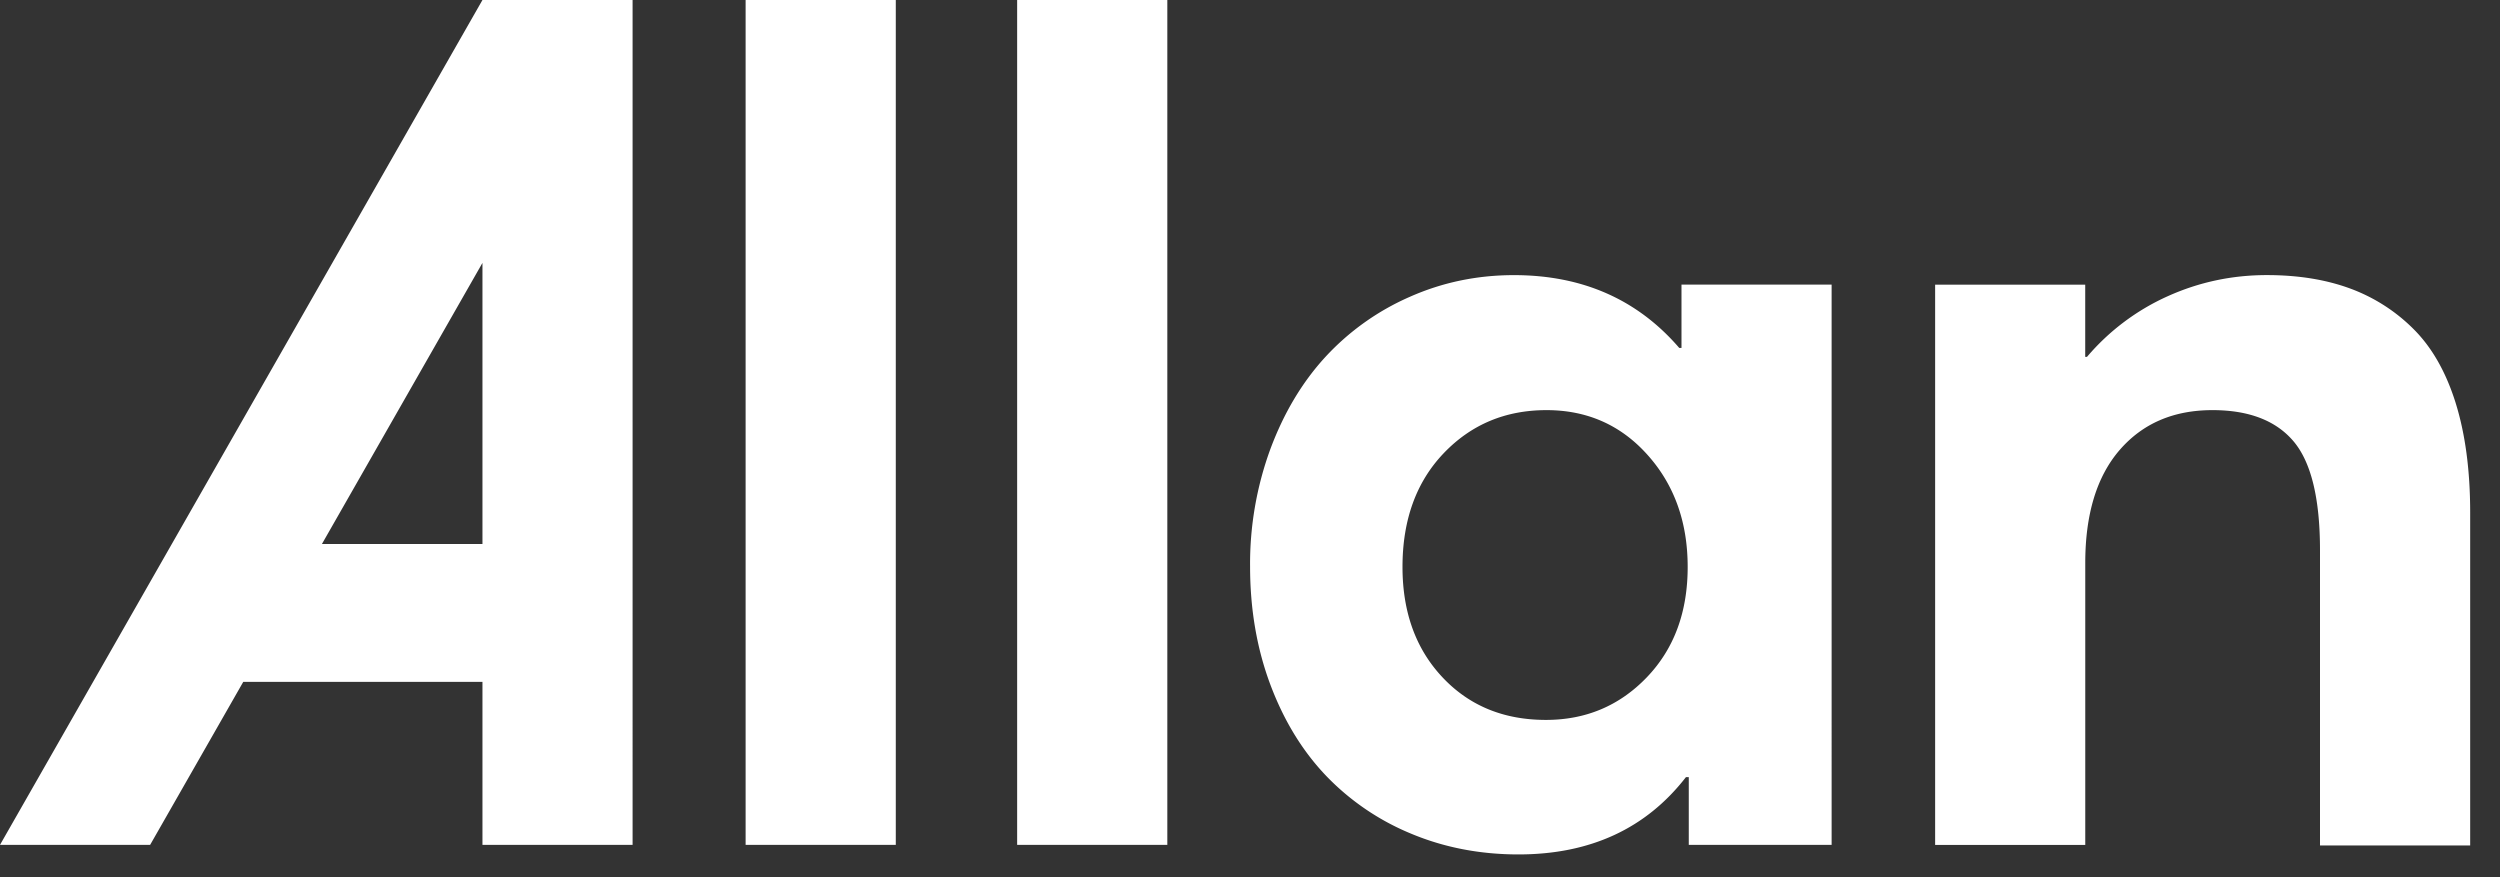 <svg width="57" height="20" viewBox="0 0 57 20" xmlns="http://www.w3.org/2000/svg"><rect x="0" y="0" width="57" height="20" fill="#333333" stroke="none"/><title>855F96CF-7DBF-4B27-8792-829071F449ED</title><g fill="none" fill-rule="evenodd"><path d="M-2-7h62v32H-2z"/><g fill="#FFF"><path d="M17 19.263h3.424V0H17zM23.191 19.263h3.424V0h-3.424zM37.546 15.444c-.622.647-1.388.97-2.299.97-.963 0-1.748-.323-2.357-.97-.609-.647-.913-1.486-.913-2.517 0-1.072.313-1.937.938-2.592.626-.656 1.408-.984 2.344-.984.929 0 1.697.34 2.306 1.022.609.68.914 1.532.914 2.554 0 1.03-.311 1.87-.933 2.517zm.792-7.511h-.051c-.954-1.107-2.21-1.66-3.768-1.66-.844 0-1.638.166-2.383.498a5.753 5.753 0 0 0-1.916 1.366c-.532.579-.951 1.282-1.258 2.108a7.603 7.603 0 0 0-.46 2.67c0 .97.153 1.867.46 2.689.307.82.73 1.515 1.271 2.082a5.686 5.686 0 0 0 1.941 1.322c.754.315 1.57.473 2.447.473 1.635 0 2.908-.588 3.819-1.763h.064v1.545h3.257V6.489h-3.423v1.444zM55.988 9.184c-.222-.707-.543-1.269-.964-1.686a3.988 3.988 0 0 0-1.457-.926c-.55-.2-1.177-.3-1.884-.3-.792 0-1.543.16-2.255.48a5.224 5.224 0 0 0-1.845 1.385h-.04V6.49h-3.422v12.774h3.423v-6.426c0-1.115.262-1.975.786-2.58.524-.604 1.228-.907 2.114-.907.835 0 1.452.24 1.852.715.4.477.6 1.304.6 2.48v6.73h3.424v-7.587c0-.962-.111-1.797-.332-2.504M11 12.403H7.34L11 5.994v6.41zM11 0L0 19.263h3.423l2.123-3.716H11v3.716h3.423V0H11z"/></g></g></svg>